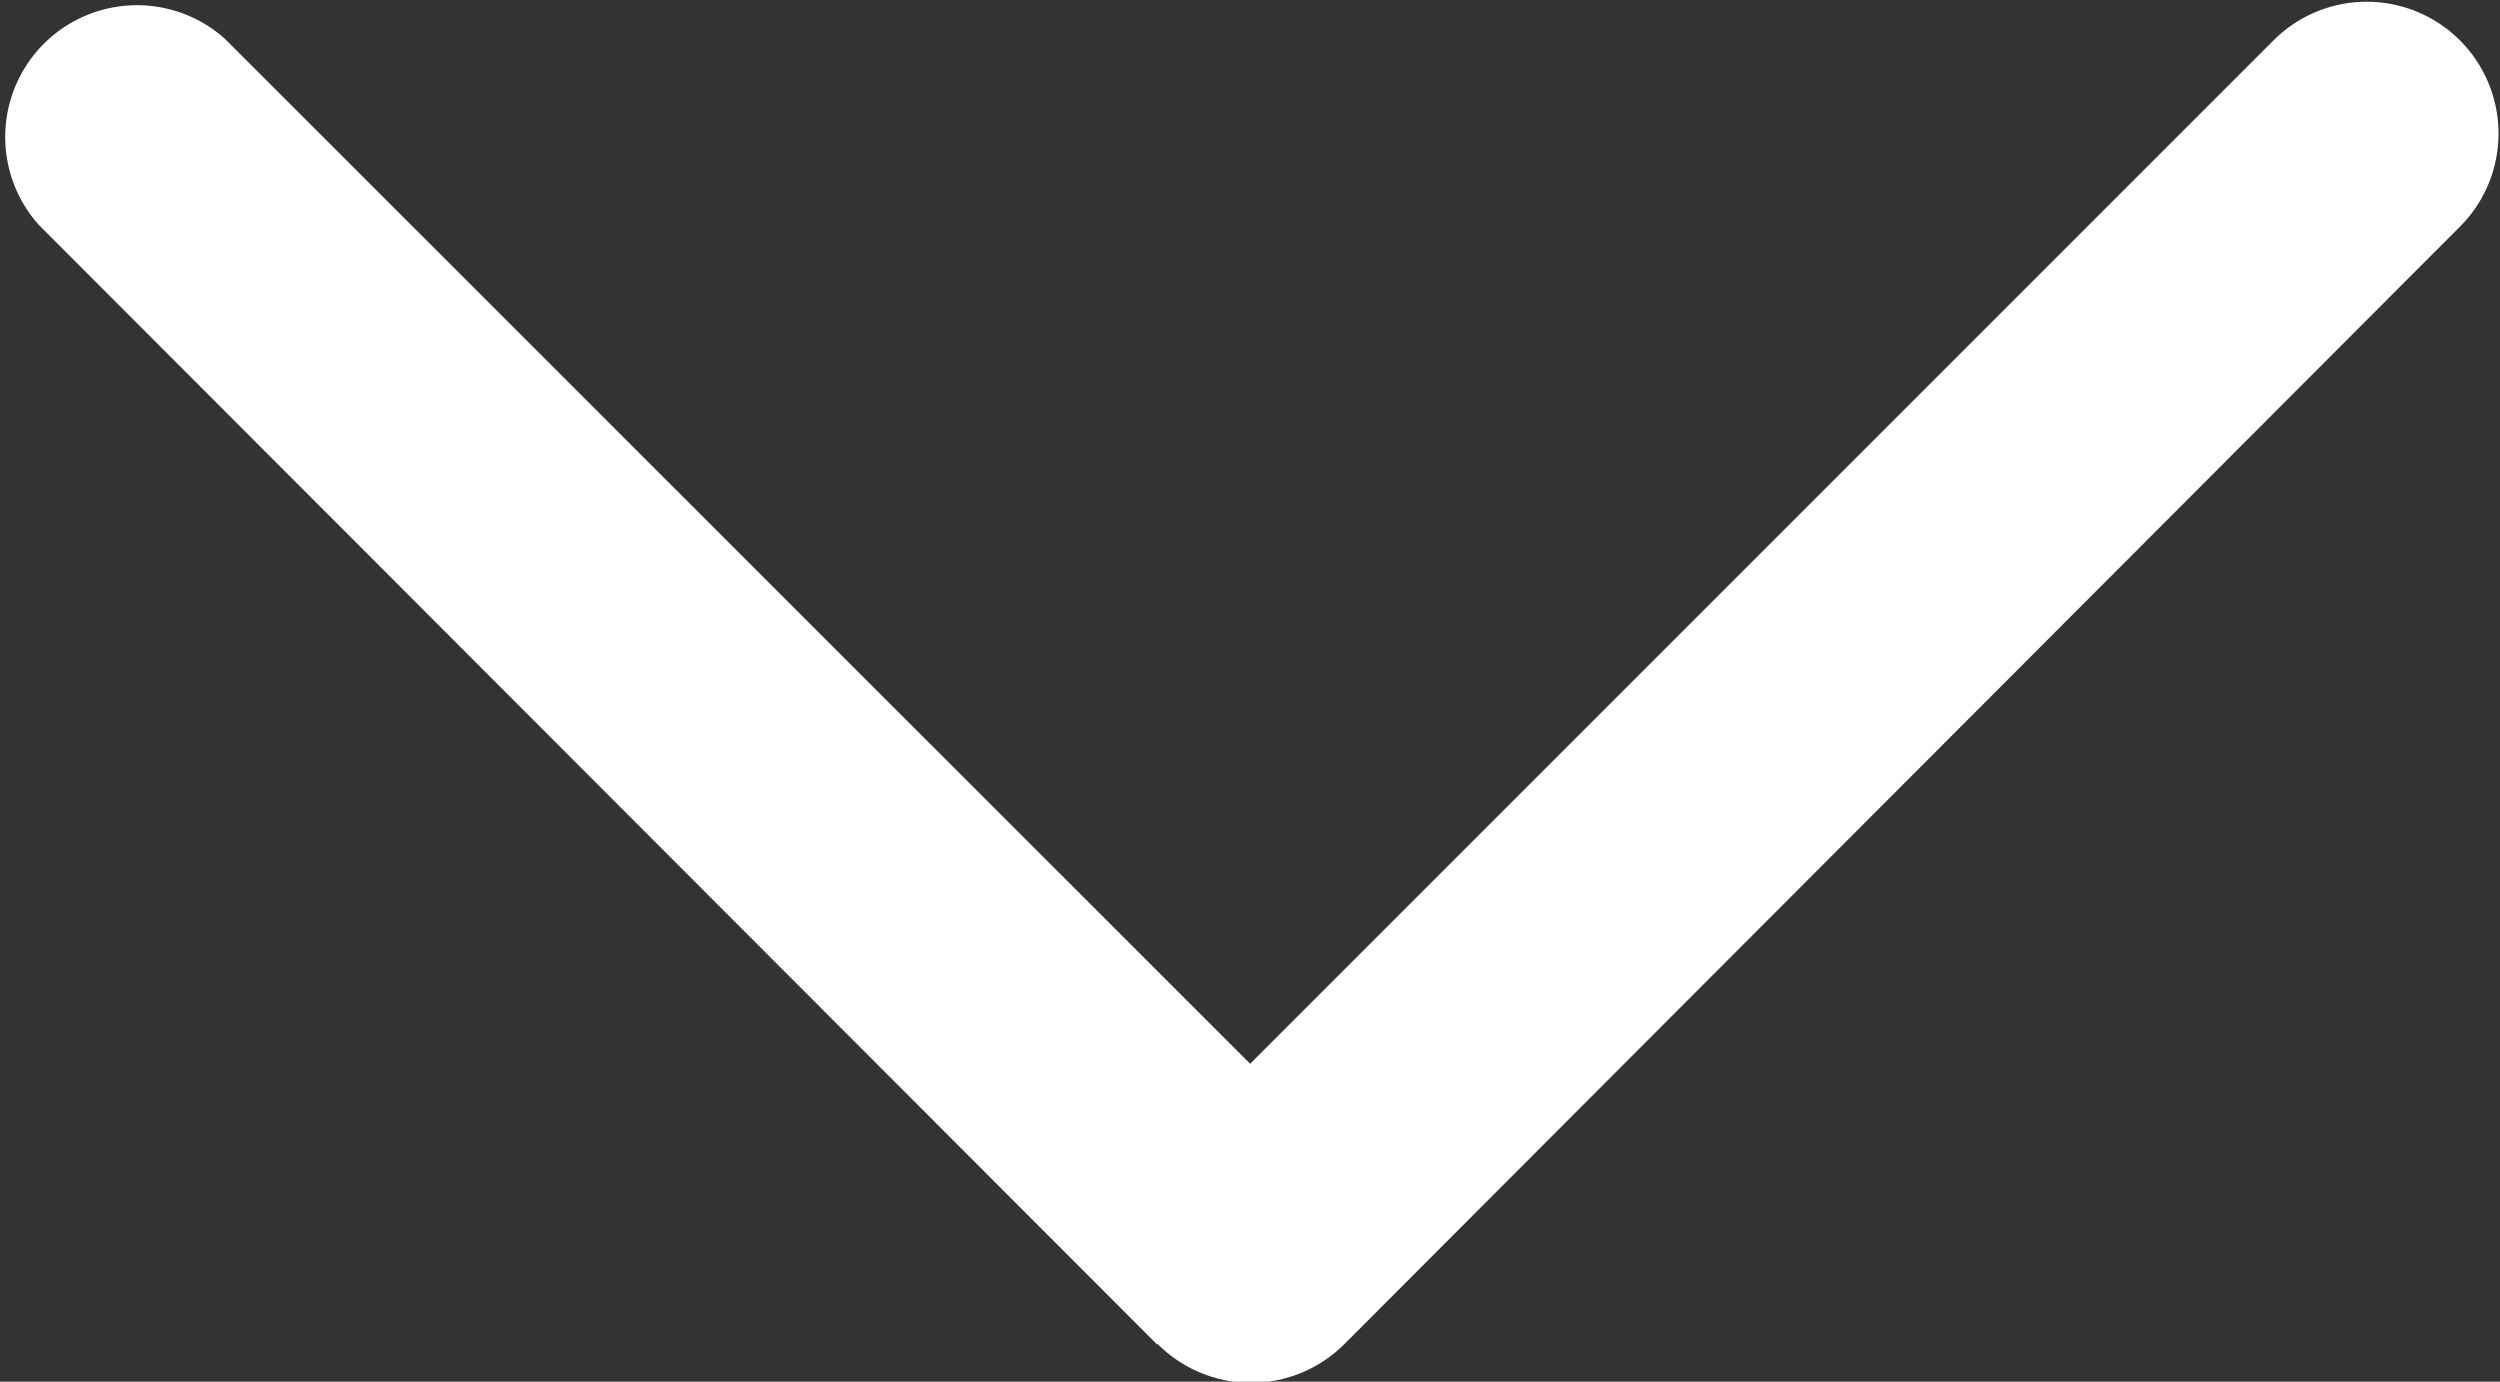 <svg xmlns="http://www.w3.org/2000/svg" width="9.485" height="5.242" viewBox="0 0 9.485 5.242">
    <rect x="0" y="0" width="9.485" height="5.242" fill="#333333" stroke="none"/>
    <path id="Rectangle_Copy_3" data-name="Rectangle Copy 3" d="M4.389,5.1.147.853A.5.5,0,0,1,.853.147L4.743,4.036,8.632.147a.5.5,0,0,1,.707.707L5.1,5.1a.5.5,0,0,1-.707,0Z" transform="translate(0 0)" fill="#fff"/>
</svg>
